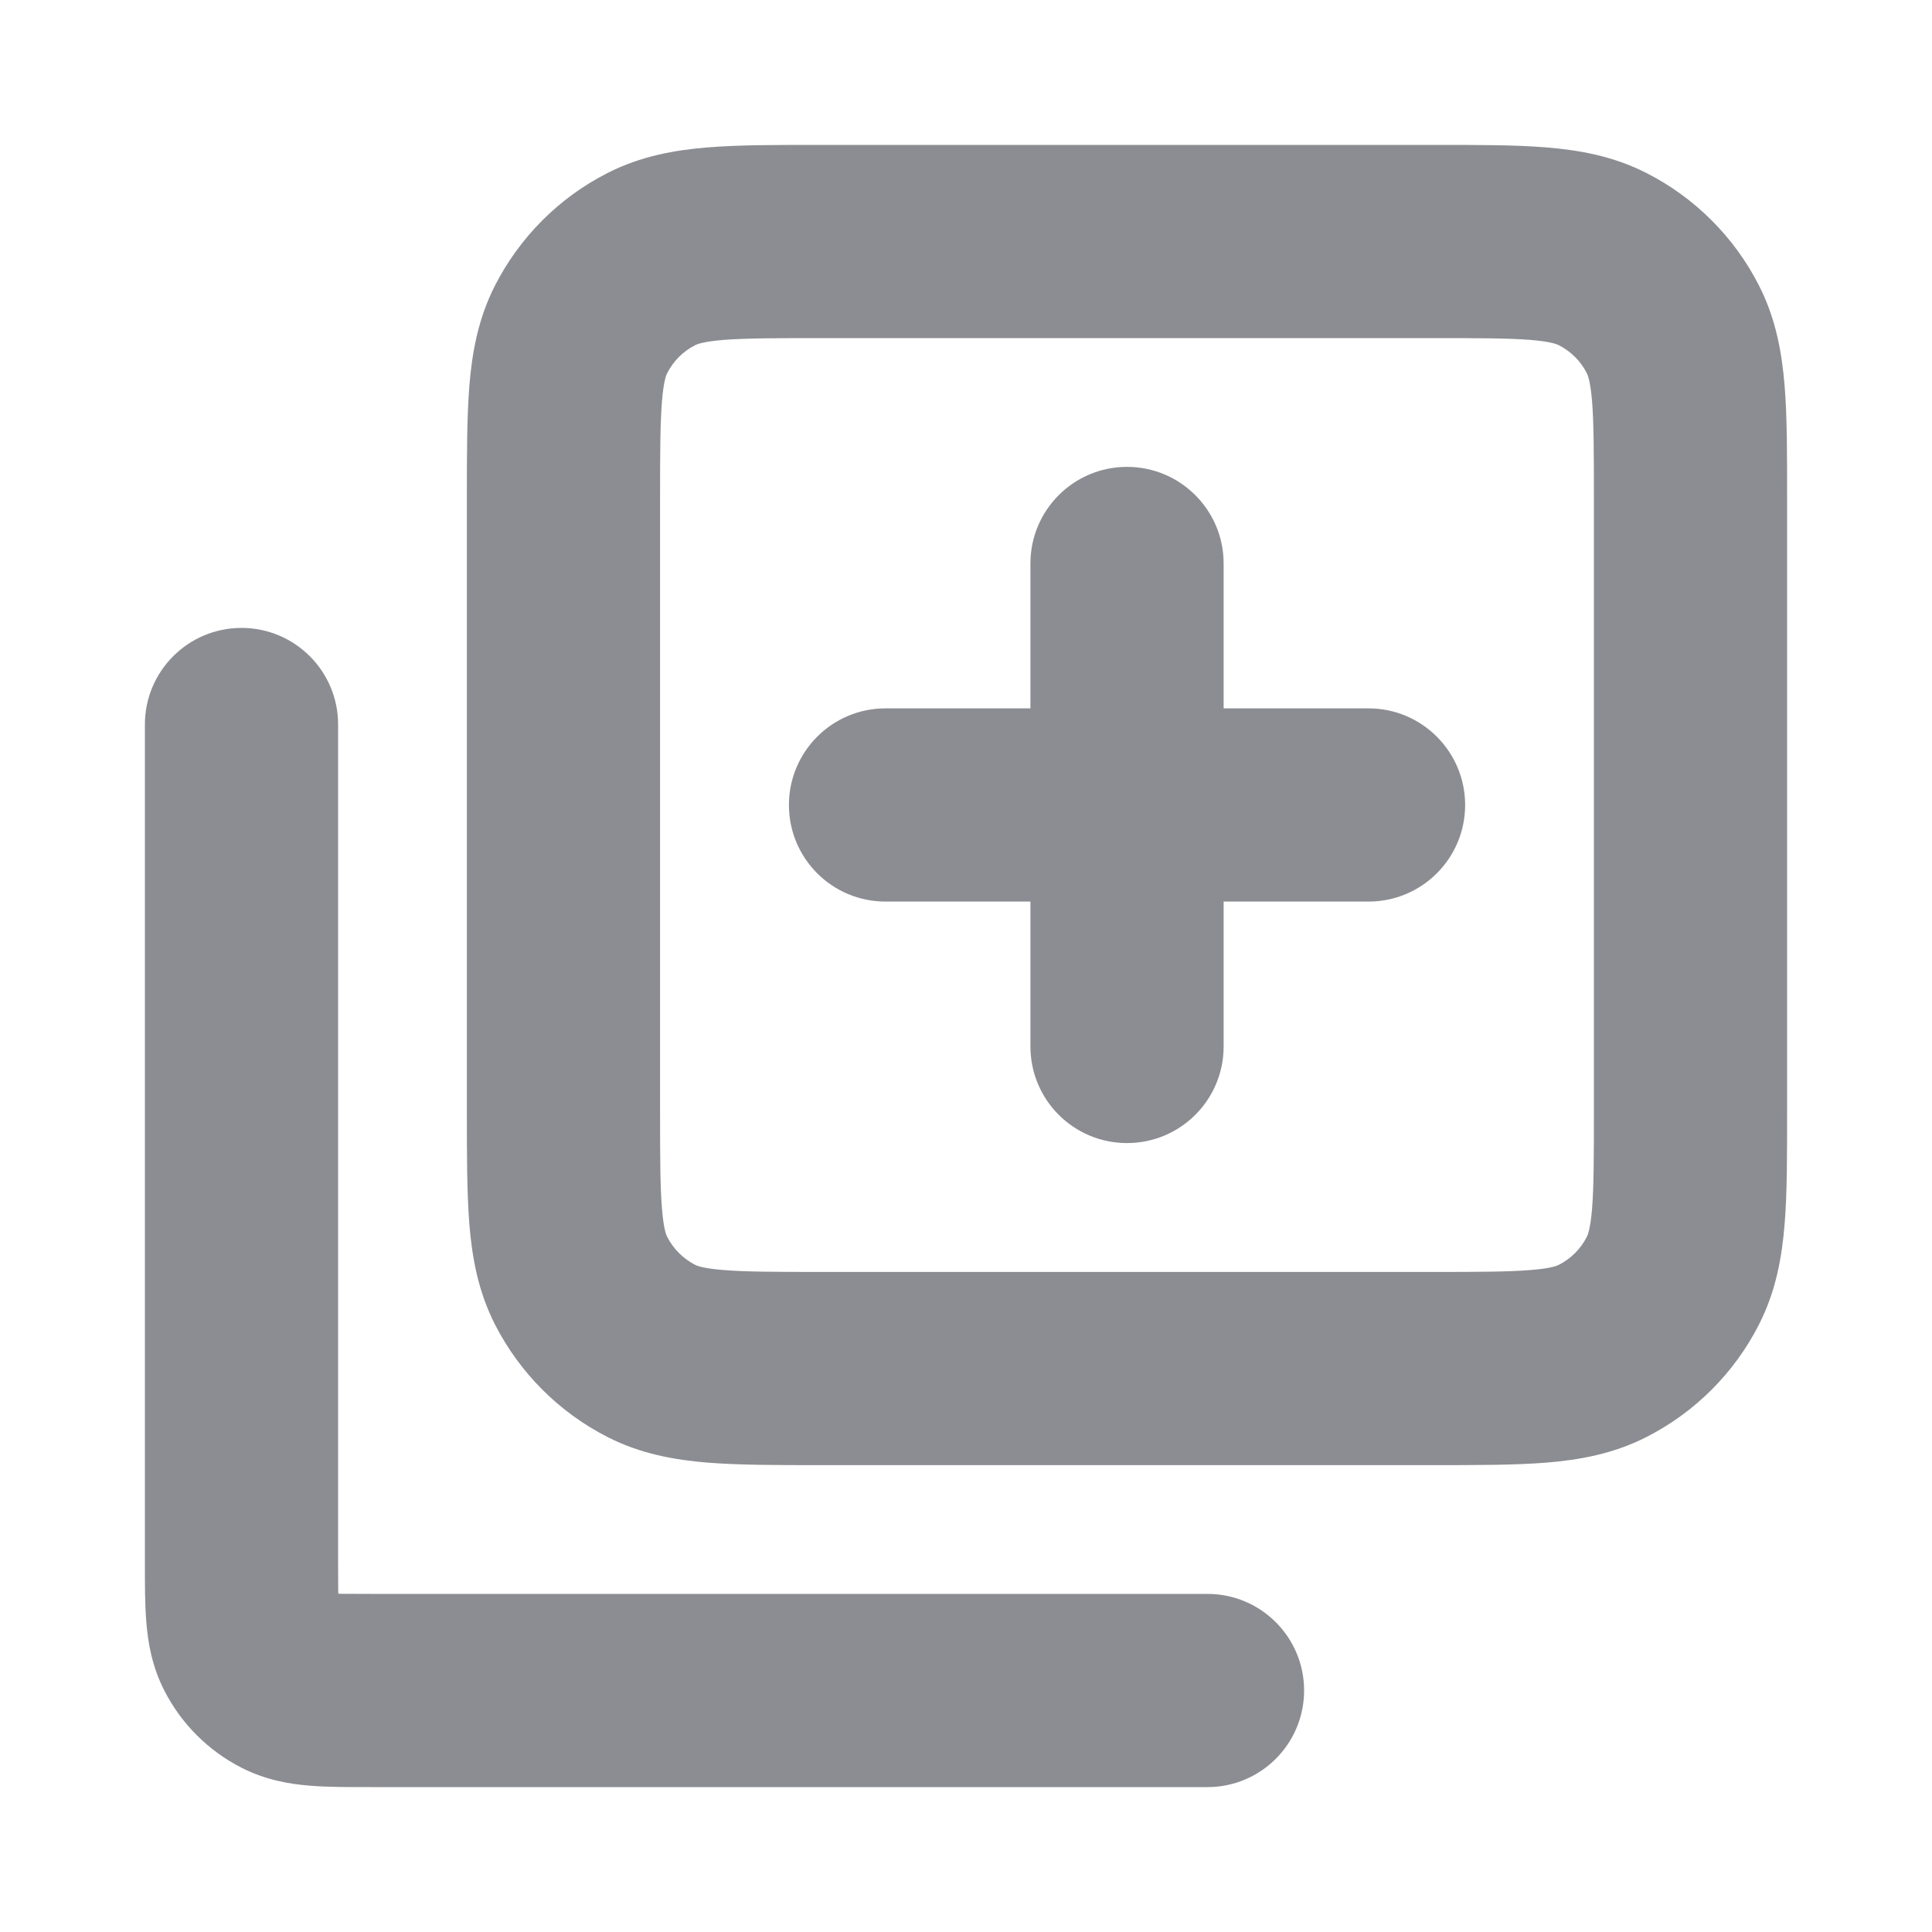 <svg width="20" height="20" viewBox="0 0 20 20" fill="none" xmlns="http://www.w3.org/2000/svg">
<path d="M3.5 7.5C3.5 6.948 3.052 6.5 2.5 6.5C1.948 6.5 1.5 6.948 1.5 7.5H3.5ZM12.5 18.5C13.052 18.5 13.5 18.052 13.5 17.5C13.5 16.948 13.052 16.5 12.5 16.5V18.5ZM2.591 17.045L1.7 17.499H1.7L2.591 17.045ZM2.955 17.409L3.409 16.518H3.409L2.955 17.409ZM14.834 14.167V13.167V14.167ZM8.5 14.167V15.167V14.167ZM17.5 11.5H18.5H17.5ZM17.319 13.257L18.209 13.711L17.319 13.257ZM16.59 13.985L17.044 14.876L16.59 13.985ZM16.59 2.682L17.044 1.791V1.791L16.59 2.682ZM17.5 5.167L16.5 5.167V5.167H17.5ZM17.319 3.41L18.209 2.956V2.956L17.319 3.41ZM6.015 3.41L5.124 2.956L5.124 2.956L6.015 3.41ZM6.743 2.682L7.197 3.573L6.743 2.682ZM6.015 13.257L6.906 12.803H6.906L6.015 13.257ZM6.743 13.985L7.197 13.094L6.743 13.985ZM10.667 10.833C10.667 11.386 11.114 11.833 11.667 11.833C12.219 11.833 12.667 11.386 12.667 10.833H10.667ZM12.667 5.833C12.667 5.281 12.219 4.833 11.667 4.833C11.114 4.833 10.667 5.281 10.667 5.833H12.667ZM9.167 7.333C8.614 7.333 8.167 7.781 8.167 8.333C8.167 8.886 8.614 9.333 9.167 9.333V7.333ZM14.167 9.333C14.719 9.333 15.167 8.886 15.167 8.333C15.167 7.781 14.719 7.333 14.167 7.333V9.333ZM1.5 7.5V16.167H3.5V7.5H1.5ZM3.833 18.5H12.5V16.5H3.833V18.5ZM1.5 16.167C1.5 16.384 1.499 16.606 1.515 16.795C1.531 16.996 1.571 17.245 1.7 17.499L3.482 16.591C3.52 16.666 3.514 16.71 3.508 16.633C3.505 16.595 3.503 16.541 3.501 16.46C3.5 16.379 3.5 16.286 3.5 16.167H1.5ZM3.833 16.5C3.714 16.5 3.621 16.5 3.54 16.499C3.459 16.497 3.405 16.495 3.367 16.492C3.29 16.486 3.334 16.48 3.409 16.518L2.501 18.3C2.755 18.429 3.004 18.469 3.205 18.485C3.394 18.501 3.617 18.5 3.833 18.5V16.5ZM1.7 17.499C1.876 17.844 2.156 18.124 2.501 18.3L3.409 16.518C3.44 16.534 3.466 16.56 3.482 16.591L1.7 17.499ZM6.833 11.5V5.167H4.833V11.5H6.833ZM8.5 3.5H14.834V1.5H8.5V3.5ZM14.834 13.167H8.5V15.167H14.834V13.167ZM16.5 11.5C16.5 11.983 16.499 12.286 16.481 12.513C16.463 12.729 16.434 12.789 16.427 12.803L18.209 13.711C18.384 13.368 18.446 13.016 18.474 12.676C18.501 12.348 18.5 11.95 18.5 11.5H16.5ZM14.834 15.167C15.284 15.167 15.681 15.167 16.009 15.141C16.349 15.113 16.701 15.051 17.044 14.876L16.136 13.094C16.122 13.101 16.062 13.13 15.847 13.147C15.619 13.166 15.317 13.167 14.834 13.167V15.167ZM16.427 12.803C16.364 12.928 16.262 13.03 16.136 13.094L17.044 14.876C17.545 14.621 17.954 14.213 18.209 13.711L16.427 12.803ZM14.834 3.5C15.317 3.5 15.619 3.501 15.847 3.519C16.062 3.537 16.122 3.566 16.136 3.573L17.044 1.791C16.701 1.616 16.349 1.554 16.009 1.526C15.681 1.499 15.284 1.5 14.834 1.5V3.5ZM18.5 5.167C18.5 4.716 18.501 4.319 18.474 3.991C18.446 3.651 18.384 3.299 18.209 2.956L16.427 3.864C16.434 3.878 16.463 3.937 16.481 4.153C16.499 4.381 16.5 4.683 16.5 5.167L18.5 5.167ZM16.136 3.573C16.262 3.637 16.364 3.739 16.427 3.864L18.209 2.956C17.954 2.454 17.545 2.046 17.044 1.791L16.136 3.573ZM6.833 5.167C6.833 4.683 6.834 4.381 6.853 4.153C6.87 3.937 6.899 3.878 6.906 3.864L5.124 2.956C4.949 3.299 4.887 3.651 4.859 3.991C4.833 4.319 4.833 4.716 4.833 5.167H6.833ZM8.5 1.5C8.05 1.5 7.652 1.499 7.324 1.526C6.984 1.554 6.632 1.616 6.289 1.791L7.197 3.573C7.211 3.566 7.27 3.537 7.487 3.519C7.715 3.501 8.017 3.5 8.5 3.5V1.5ZM6.906 3.864C6.97 3.738 7.072 3.636 7.197 3.573L6.289 1.791C5.787 2.046 5.38 2.455 5.124 2.956L6.906 3.864ZM4.833 11.5C4.833 11.95 4.833 12.348 4.859 12.676C4.887 13.016 4.949 13.368 5.124 13.711L6.906 12.803C6.899 12.789 6.87 12.729 6.853 12.513C6.834 12.286 6.833 11.983 6.833 11.5H4.833ZM8.5 13.167C8.017 13.167 7.715 13.166 7.487 13.147C7.271 13.13 7.211 13.101 7.197 13.094L6.289 14.876C6.632 15.051 6.984 15.113 7.324 15.141C7.652 15.167 8.05 15.167 8.5 15.167V13.167ZM5.124 13.711C5.38 14.212 5.787 14.62 6.289 14.876L7.197 13.094C7.072 13.03 6.97 12.928 6.906 12.803L5.124 13.711ZM16.5 5.167V11.5H18.5V5.167H16.5ZM12.667 10.833V5.833H10.667V10.833H12.667ZM9.167 9.333L14.167 9.333V7.333L9.167 7.333V9.333Z" fill="#8C8D92"/>
</svg>
